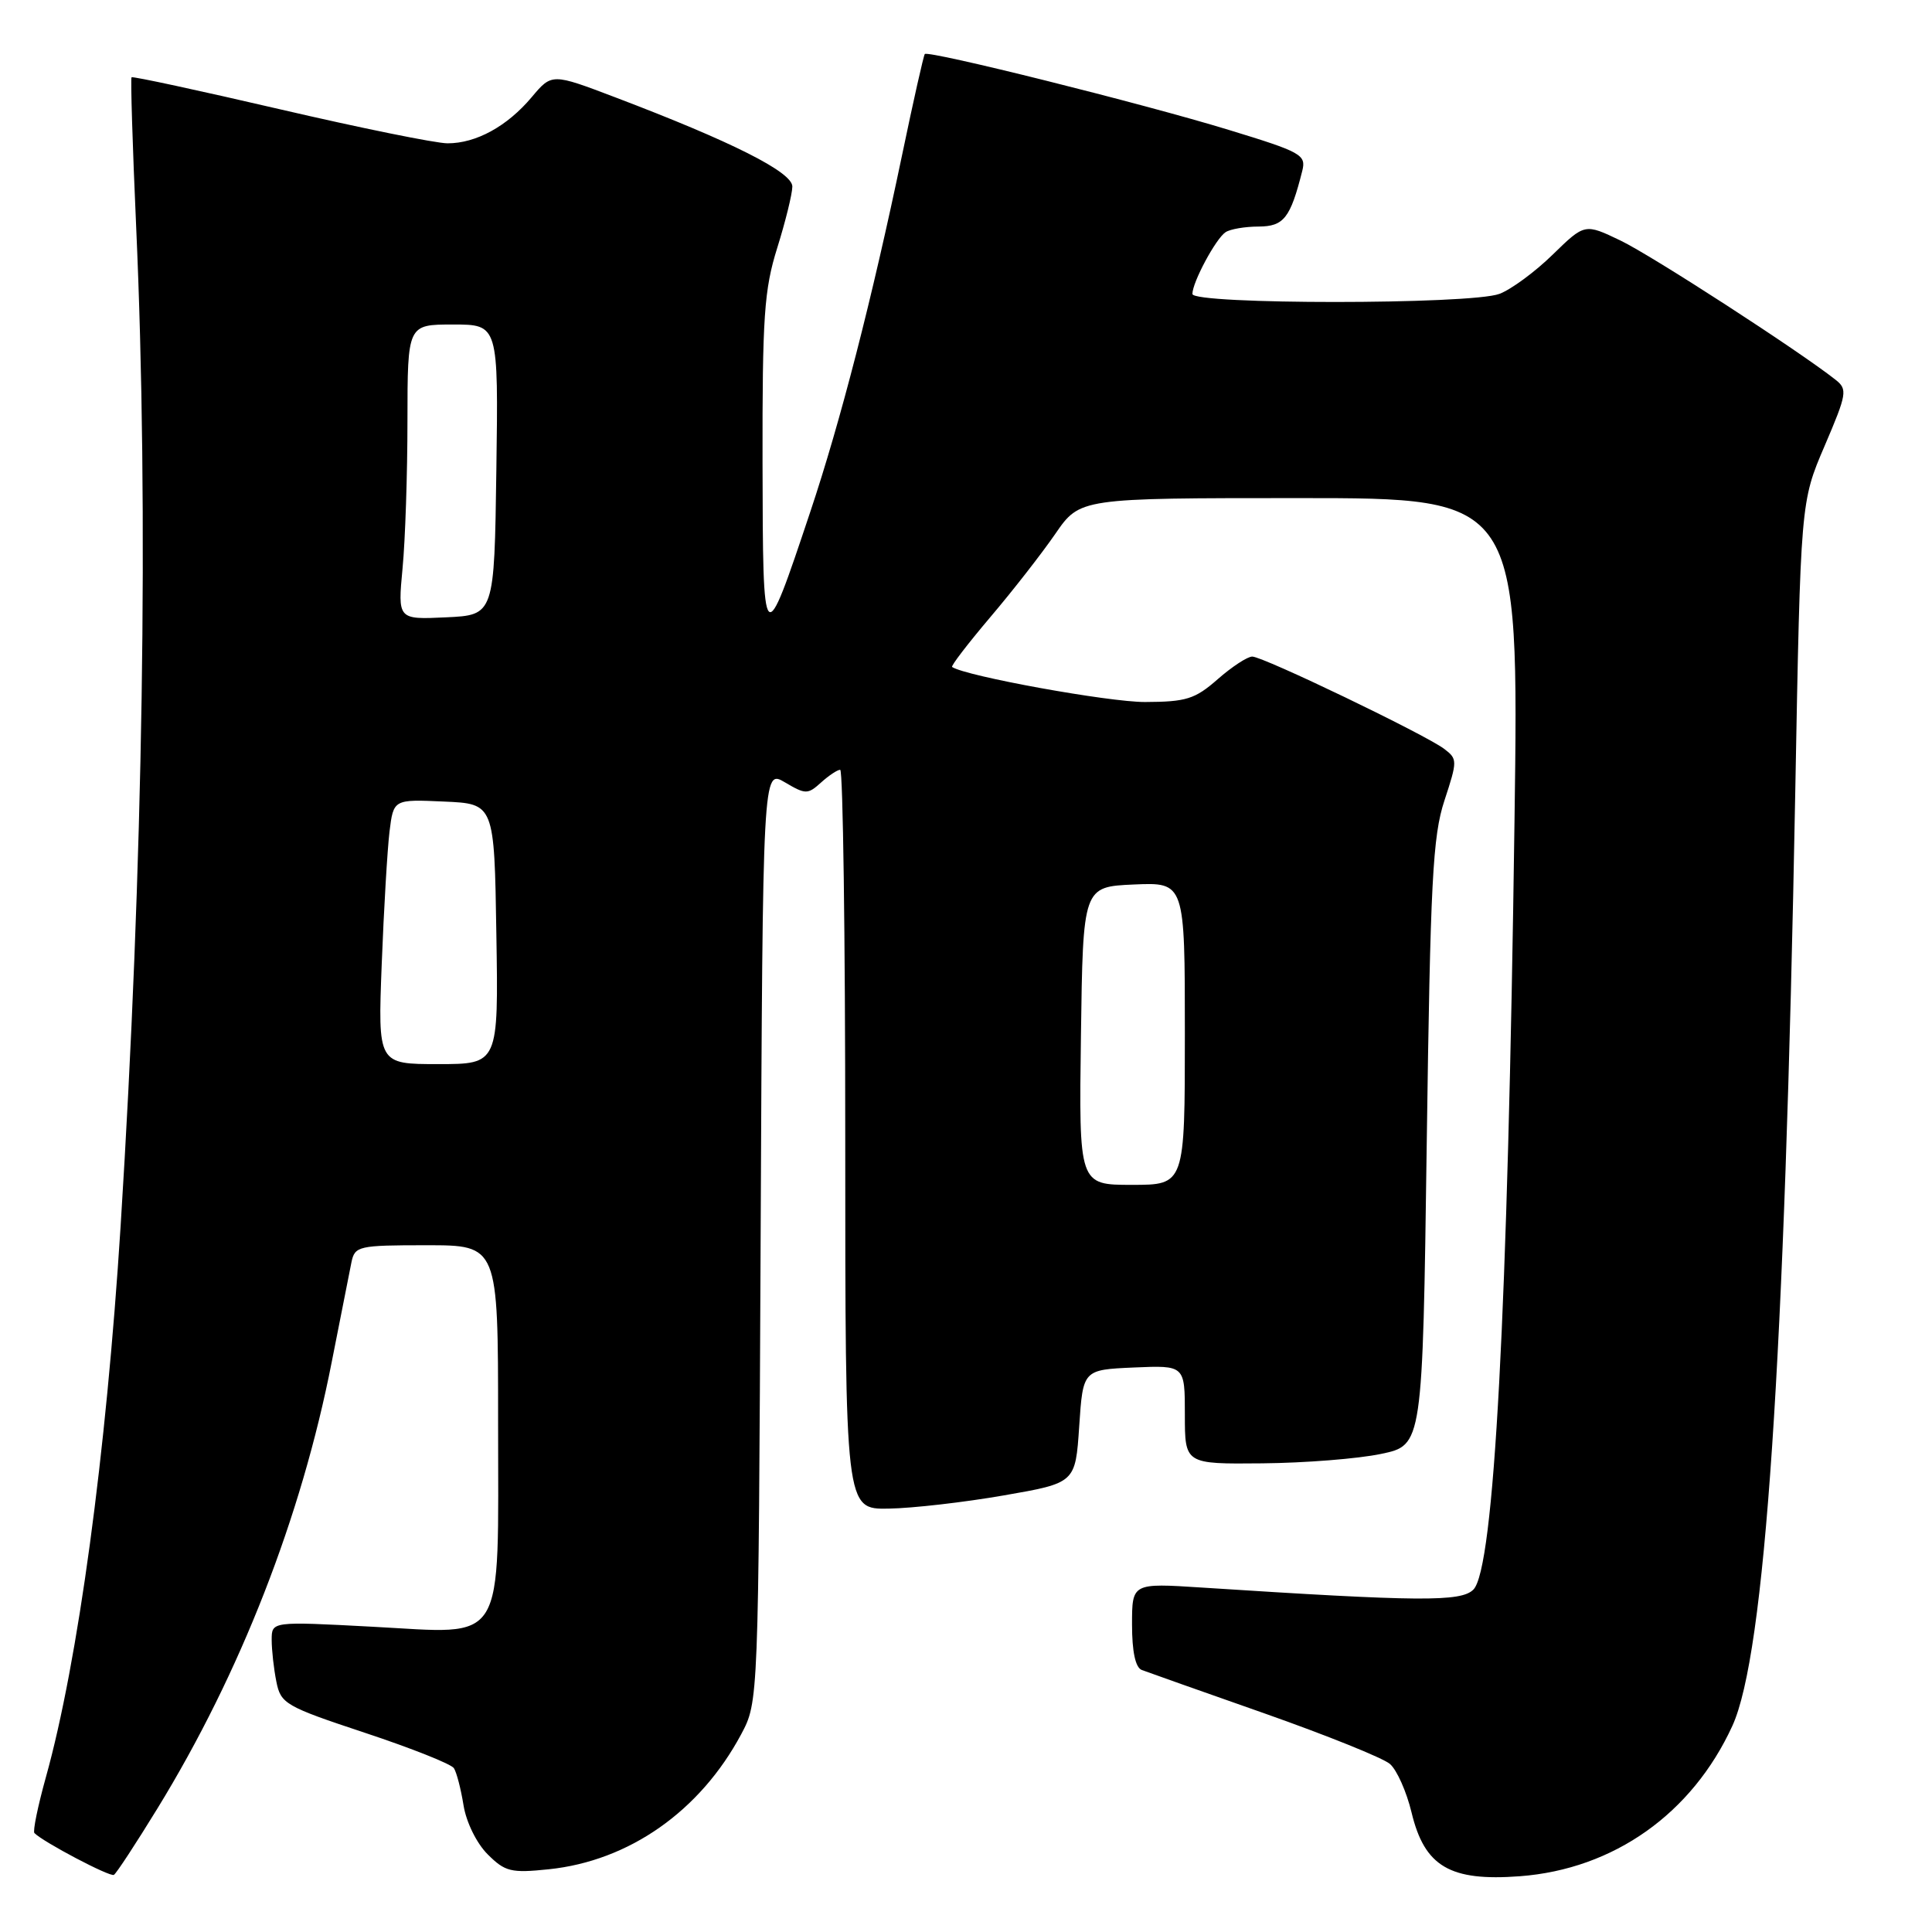 <?xml version="1.0" encoding="UTF-8" standalone="no"?>
<!DOCTYPE svg PUBLIC "-//W3C//DTD SVG 1.1//EN" "http://www.w3.org/Graphics/SVG/1.1/DTD/svg11.dtd" >
<svg xmlns="http://www.w3.org/2000/svg" xmlns:xlink="http://www.w3.org/1999/xlink" version="1.1" viewBox="0 0 256 256">
 <g >
 <path fill="currentColor"
d=" M 20.88 239.60 C 31.84 221.73 39.94 200.99 43.95 180.50 C 45.14 174.45 46.32 168.49 46.57 167.25 C 47.02 165.11 47.49 165.00 56.52 165.00 C 66.00 165.00 66.00 165.00 66.00 188.28 C 66.00 218.52 67.24 216.49 49.35 215.55 C 36.00 214.84 36.00 214.84 36.00 217.29 C 36.00 218.65 36.28 221.14 36.62 222.83 C 37.20 225.75 37.81 226.11 48.37 229.61 C 54.49 231.64 59.79 233.74 60.14 234.29 C 60.50 234.83 61.07 237.04 61.42 239.21 C 61.78 241.45 63.15 244.24 64.61 245.70 C 66.92 248.01 67.71 248.21 72.70 247.69 C 83.35 246.59 92.76 239.99 98.21 229.80 C 100.50 225.50 100.50 225.50 100.79 163.71 C 101.07 101.93 101.07 101.93 104.00 103.66 C 106.74 105.28 107.03 105.28 108.79 103.69 C 109.82 102.76 110.96 102.00 111.33 102.00 C 111.70 102.00 112.00 124.05 112.00 151.00 C 112.00 200.00 112.00 200.00 117.75 199.90 C 120.91 199.85 127.78 199.06 133.00 198.15 C 142.50 196.50 142.50 196.50 143.00 189.00 C 143.50 181.50 143.50 181.50 150.25 181.20 C 157.00 180.91 157.00 180.91 157.00 187.45 C 157.00 194.00 157.00 194.00 167.25 193.90 C 172.89 193.85 179.97 193.29 183.00 192.65 C 188.50 191.50 188.50 191.50 189.05 151.50 C 189.53 116.72 189.84 110.79 191.40 106.06 C 193.13 100.79 193.13 100.57 191.35 99.22 C 188.80 97.31 167.38 87.00 165.93 87.00 C 165.29 87.00 163.23 88.35 161.35 90.00 C 158.34 92.64 157.18 93.00 151.72 93.02 C 146.89 93.03 127.99 89.60 126.16 88.38 C 125.97 88.25 128.24 85.30 131.20 81.80 C 134.17 78.31 138.05 73.33 139.84 70.73 C 143.10 66.00 143.10 66.00 172.18 66.00 C 201.27 66.00 201.27 66.00 200.68 108.75 C 199.79 174.04 197.98 207.87 195.23 210.63 C 193.59 212.27 188.14 212.23 159.25 210.36 C 150.00 209.76 150.00 209.76 150.00 215.27 C 150.00 218.85 150.45 220.96 151.29 221.28 C 151.99 221.55 159.31 224.14 167.54 227.03 C 175.77 229.93 183.25 232.94 184.17 233.73 C 185.09 234.52 186.38 237.42 187.04 240.17 C 188.76 247.33 192.13 249.31 201.40 248.61 C 213.83 247.67 224.22 240.31 229.55 228.68 C 233.88 219.21 236.48 180.64 237.88 105.00 C 238.59 66.50 238.59 66.50 241.77 59.09 C 244.73 52.17 244.83 51.59 243.22 50.32 C 238.40 46.51 218.90 33.88 214.74 31.88 C 209.99 29.60 209.99 29.60 205.74 33.74 C 203.41 36.02 200.23 38.36 198.68 38.94 C 194.90 40.37 158.00 40.37 158.00 38.95 C 158.00 37.40 161.10 31.62 162.39 30.77 C 163.00 30.36 164.97 30.02 166.77 30.02 C 170.12 30.00 170.98 28.90 172.56 22.63 C 173.09 20.51 172.44 20.15 162.81 17.21 C 151.37 13.71 123.01 6.64 122.54 7.16 C 122.38 7.35 121.03 13.35 119.54 20.50 C 115.55 39.61 111.37 55.86 107.35 67.87 C 101.12 86.51 101.09 86.48 101.04 61.34 C 101.01 41.95 101.25 38.39 102.99 32.84 C 104.08 29.35 104.98 25.70 104.99 24.72 C 105.00 22.81 97.01 18.78 81.56 12.91 C 73.12 9.70 73.12 9.70 70.44 12.89 C 67.20 16.74 63.07 19.00 59.30 18.99 C 57.76 18.99 47.77 16.96 37.10 14.48 C 26.43 12.00 17.58 10.09 17.43 10.24 C 17.29 10.38 17.56 19.27 18.04 30.00 C 19.72 67.52 18.98 114.90 15.98 162.50 C 14.07 192.68 10.34 220.22 6.08 235.49 C 5.01 239.33 4.33 242.66 4.56 242.89 C 5.76 244.10 14.58 248.74 15.09 248.43 C 15.42 248.24 18.02 244.26 20.88 239.60 Z  M 143.23 137.25 C 143.50 117.50 143.50 117.50 150.25 117.20 C 157.00 116.91 157.00 116.91 157.00 136.95 C 157.00 157.00 157.00 157.00 149.98 157.00 C 142.96 157.00 142.96 157.00 143.23 137.25 Z  M 50.58 127.75 C 50.86 120.46 51.33 112.57 51.61 110.21 C 52.14 105.91 52.14 105.91 58.82 106.21 C 65.50 106.50 65.50 106.50 65.77 123.75 C 66.05 141.00 66.05 141.00 58.06 141.00 C 50.07 141.00 50.07 141.00 50.58 127.75 Z  M 53.34 75.30 C 53.70 71.56 53.99 62.76 53.99 55.75 C 54.00 43.00 54.00 43.00 60.02 43.00 C 66.04 43.00 66.04 43.00 65.77 62.25 C 65.50 81.50 65.50 81.50 59.10 81.80 C 52.70 82.10 52.70 82.10 53.34 75.30 Z "/>
</g>
</svg>